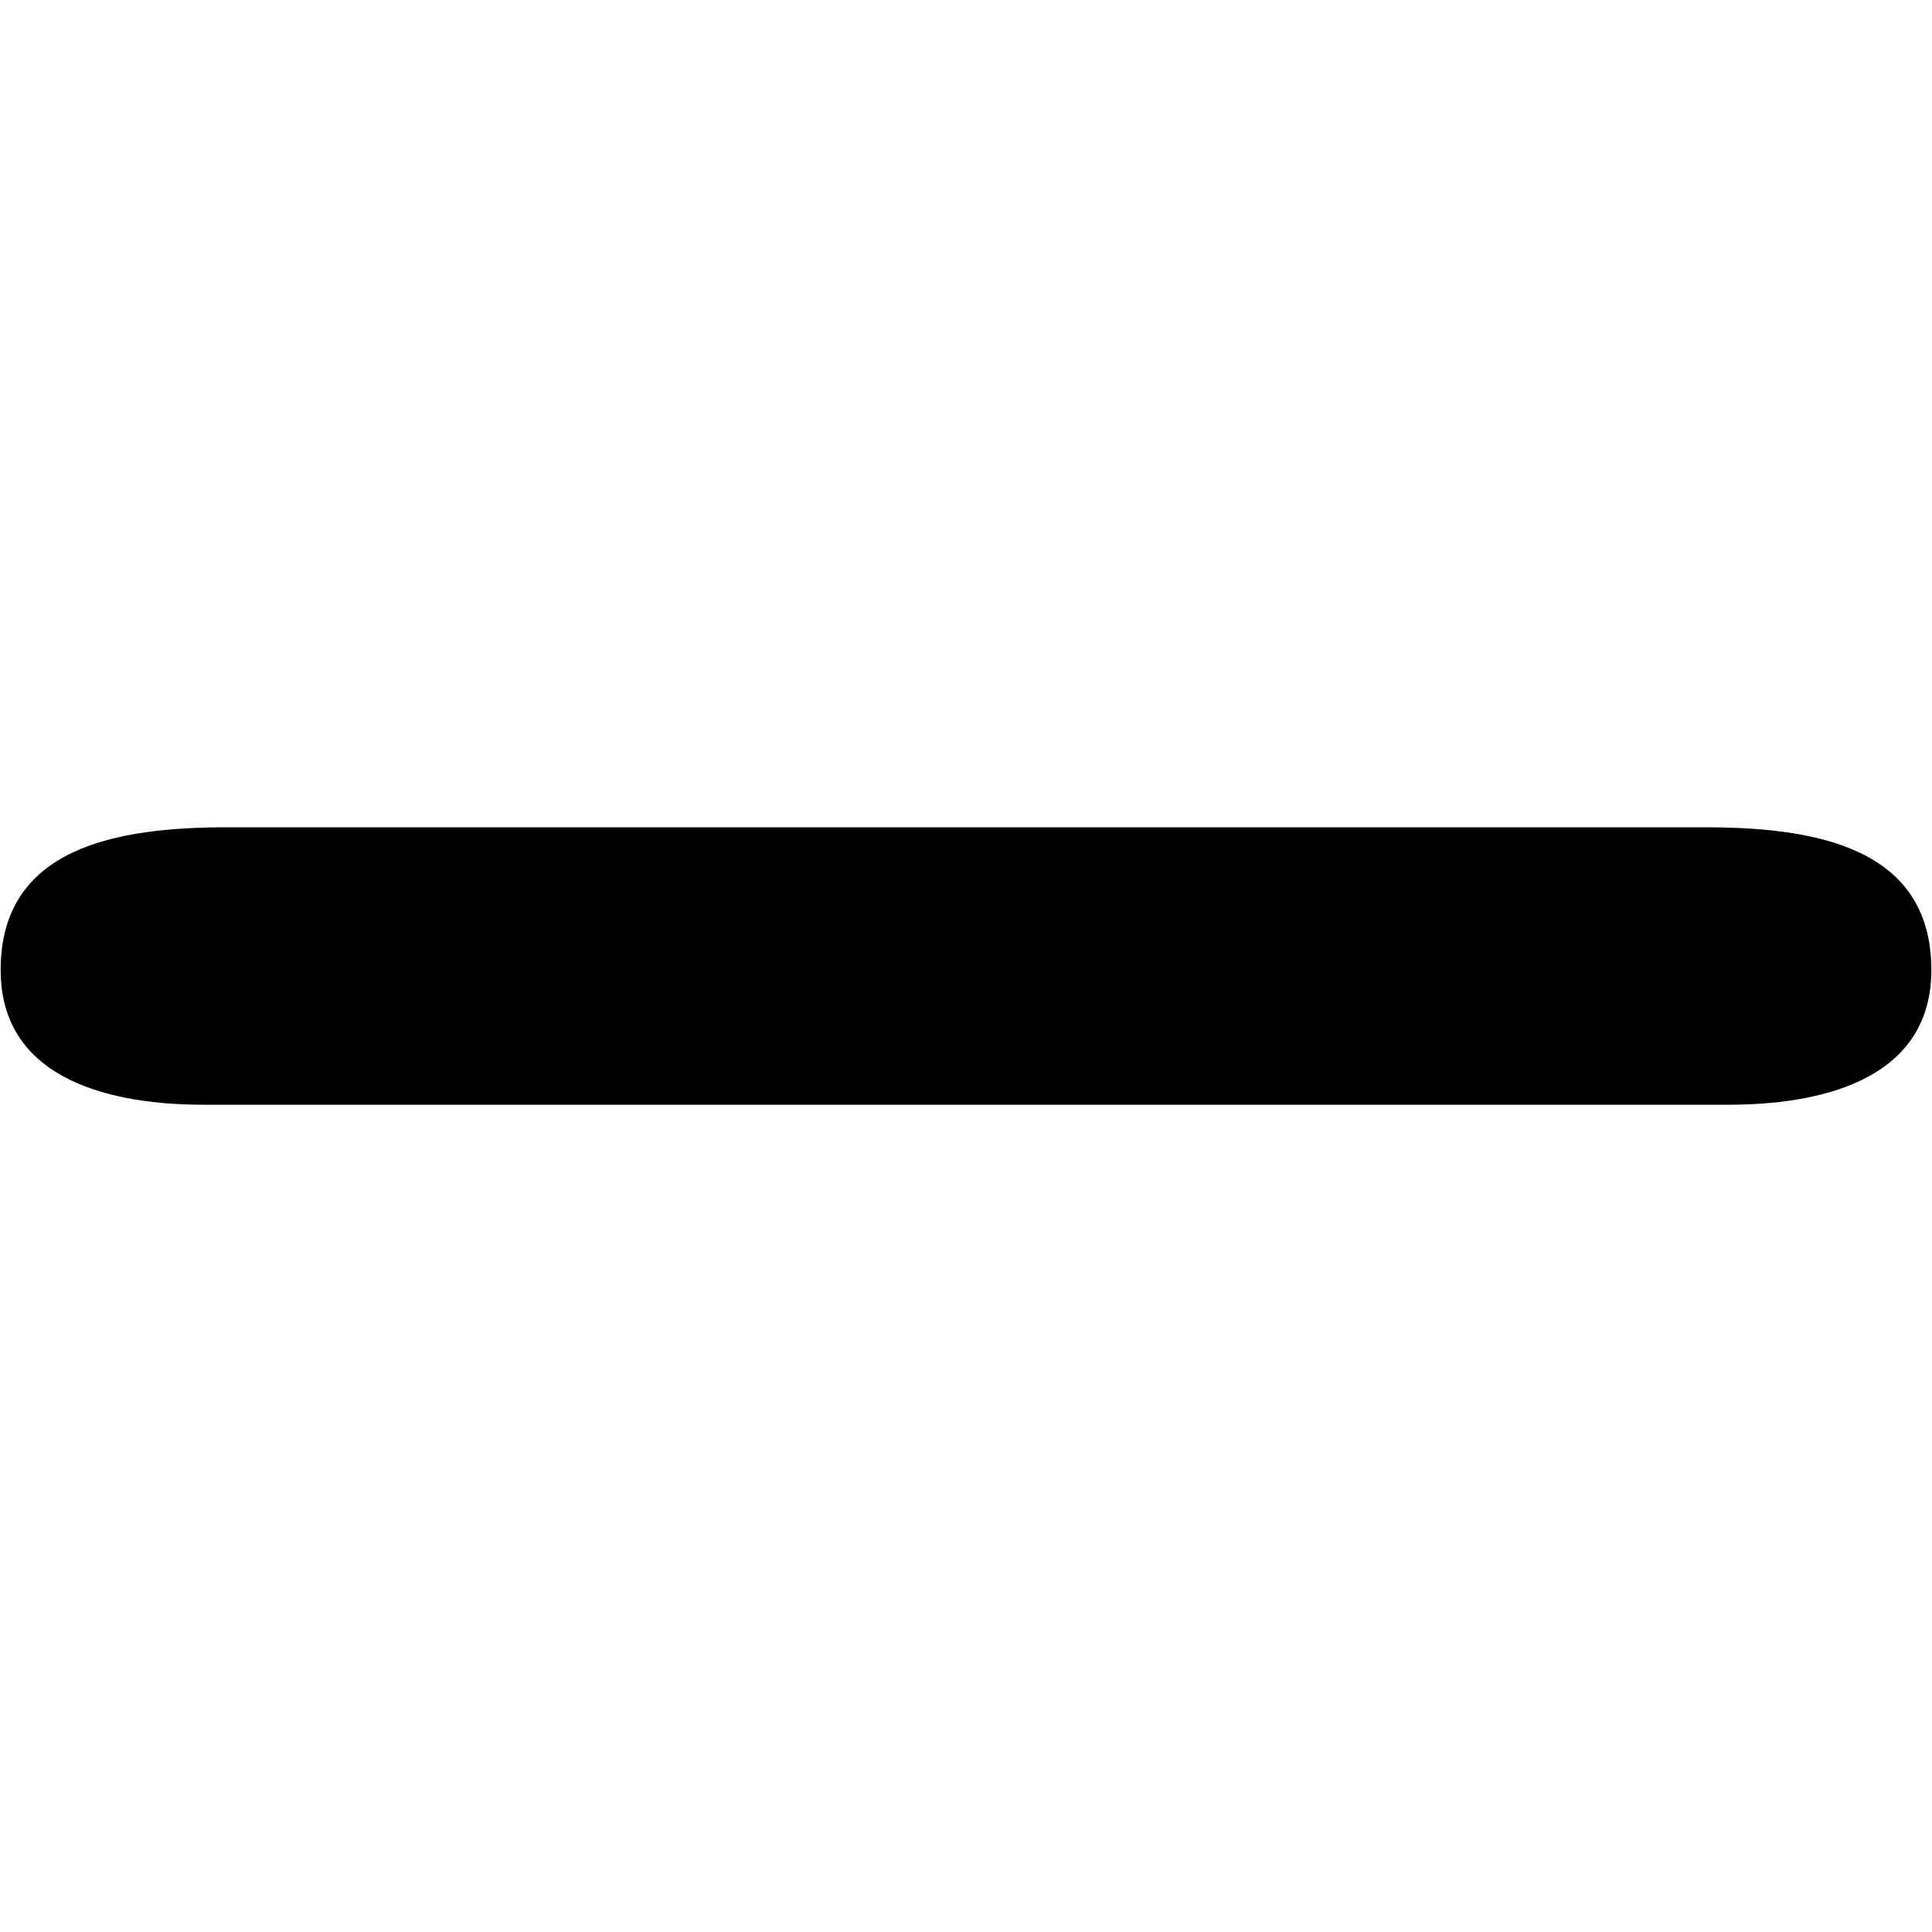 <?xml version="1.0" encoding="utf-8"?>
<!-- Generator: Adobe Illustrator 16.0.0, SVG Export Plug-In . SVG Version: 6.00 Build 0)  -->
<!DOCTYPE svg PUBLIC "-//W3C//DTD SVG 1.1//EN" "http://www.w3.org/Graphics/SVG/1.1/DTD/svg11.dtd">
<svg version="1.1" id="Calque_1" xmlns="http://www.w3.org/2000/svg" xmlns:xlink="http://www.w3.org/1999/xlink" x="0px" y="0px"
	 width="595.279px" height="595.281px" viewBox="0 0 595.279 595.281" enable-background="new 0 0 595.279 595.281"
	 xml:space="preserve">
<path d="M525.01,254.899c-16.96,0.016-338.194,0.002-381.869,0l0,0c0,0-0.223,0-0.643,0c-2.778,0-4.262,0-4.262,0v0.001
	c-13.826,0.004-53.084,0.012-67.967-0.001c-33.889-0.029-70.067,5.937-70.067,43.958c0,34.938,36.179,41.524,62.359,41.524
	c10.553,0,59.849,0,75.674,0c3.09,0,4.904,0,4.904,0c44.541,0,377.81,0,389.577,0c26.182,0,62.36-6.586,62.36-41.524
	C595.077,260.836,558.899,254.871,525.01,254.899z"/>
</svg>
